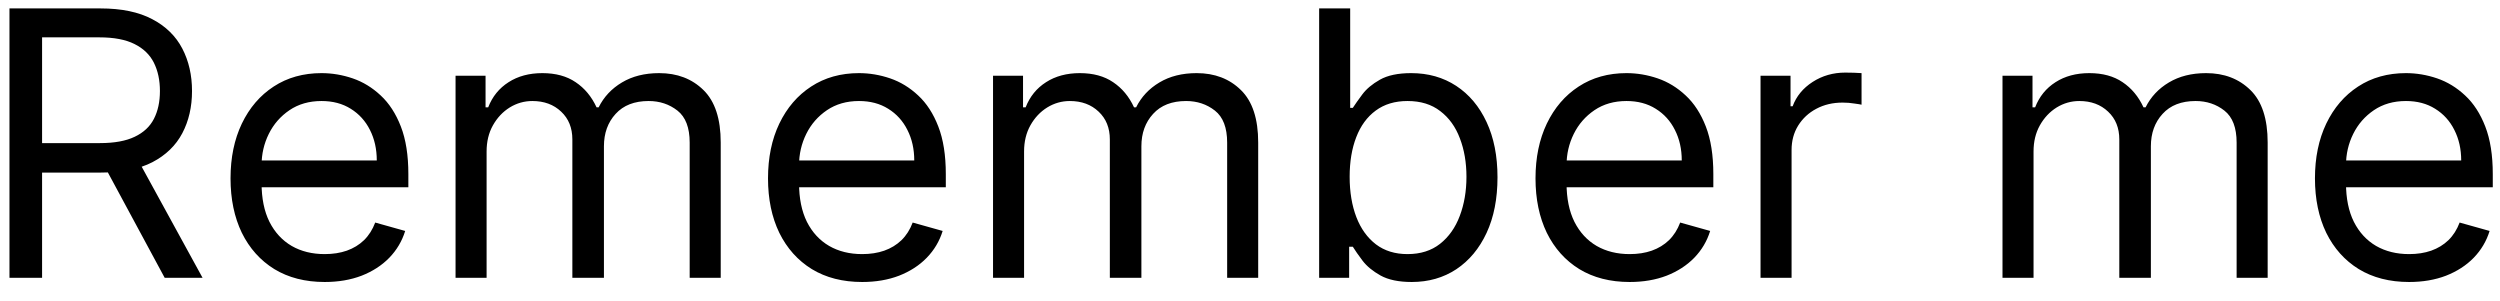 <svg width="108" height="13" viewBox="0 0 108 13" fill="none" xmlns="http://www.w3.org/2000/svg">
<path d="M0.409 12V0.364H4.341C5.25 0.364 5.996 0.519 6.58 0.83C7.163 1.136 7.595 1.559 7.875 2.097C8.155 2.634 8.295 3.246 8.295 3.932C8.295 4.617 8.155 5.225 7.875 5.756C7.595 6.286 7.165 6.703 6.585 7.006C6.006 7.305 5.265 7.455 4.364 7.455H1.182V6.182H4.318C4.939 6.182 5.439 6.091 5.818 5.909C6.201 5.727 6.477 5.47 6.648 5.136C6.822 4.799 6.909 4.398 6.909 3.932C6.909 3.466 6.822 3.059 6.648 2.71C6.473 2.362 6.195 2.093 5.812 1.903C5.43 1.71 4.924 1.614 4.295 1.614H1.818V12H0.409ZM5.886 6.773L8.75 12H7.114L4.295 6.773H5.886ZM14.027 12.182C13.186 12.182 12.461 11.996 11.851 11.625C11.245 11.25 10.777 10.727 10.447 10.057C10.122 9.383 9.959 8.598 9.959 7.705C9.959 6.811 10.122 6.023 10.447 5.341C10.777 4.655 11.235 4.121 11.822 3.739C12.413 3.352 13.103 3.159 13.891 3.159C14.345 3.159 14.794 3.235 15.237 3.386C15.68 3.538 16.084 3.784 16.447 4.125C16.811 4.462 17.101 4.909 17.317 5.466C17.533 6.023 17.641 6.708 17.641 7.523V8.091H10.913V6.932H16.277C16.277 6.439 16.178 6 15.982 5.614C15.788 5.227 15.512 4.922 15.152 4.699C14.796 4.475 14.376 4.364 13.891 4.364C13.357 4.364 12.894 4.496 12.504 4.761C12.118 5.023 11.82 5.364 11.612 5.784C11.404 6.205 11.3 6.655 11.3 7.136V7.909C11.3 8.568 11.413 9.127 11.641 9.585C11.872 10.04 12.192 10.386 12.601 10.625C13.01 10.86 13.485 10.977 14.027 10.977C14.379 10.977 14.697 10.928 14.982 10.829C15.269 10.727 15.518 10.576 15.726 10.375C15.934 10.171 16.095 9.917 16.209 9.614L17.504 9.977C17.368 10.417 17.139 10.803 16.817 11.136C16.495 11.466 16.097 11.723 15.624 11.909C15.15 12.091 14.618 12.182 14.027 12.182ZM19.68 12V3.273H20.976V4.636H21.09C21.271 4.17 21.565 3.809 21.97 3.551C22.375 3.29 22.862 3.159 23.43 3.159C24.006 3.159 24.485 3.29 24.868 3.551C25.254 3.809 25.555 4.17 25.771 4.636H25.862C26.086 4.186 26.421 3.828 26.868 3.562C27.315 3.294 27.851 3.159 28.476 3.159C29.256 3.159 29.894 3.403 30.391 3.892C30.887 4.377 31.135 5.133 31.135 6.159V12H29.794V6.159C29.794 5.515 29.618 5.055 29.266 4.778C28.913 4.502 28.499 4.364 28.021 4.364C27.408 4.364 26.932 4.549 26.595 4.92C26.258 5.288 26.09 5.754 26.09 6.318V12H24.726V6.023C24.726 5.527 24.565 5.127 24.243 4.824C23.921 4.517 23.506 4.364 22.999 4.364C22.65 4.364 22.324 4.456 22.021 4.642C21.722 4.828 21.48 5.085 21.294 5.415C21.112 5.741 21.021 6.117 21.021 6.545V12H19.68ZM37.246 12.182C36.405 12.182 35.679 11.996 35.07 11.625C34.464 11.25 33.996 10.727 33.666 10.057C33.34 9.383 33.178 8.598 33.178 7.705C33.178 6.811 33.34 6.023 33.666 5.341C33.996 4.655 34.454 4.121 35.041 3.739C35.632 3.352 36.322 3.159 37.109 3.159C37.564 3.159 38.013 3.235 38.456 3.386C38.899 3.538 39.303 3.784 39.666 4.125C40.03 4.462 40.32 4.909 40.535 5.466C40.751 6.023 40.859 6.708 40.859 7.523V8.091H34.132V6.932H39.496C39.496 6.439 39.397 6 39.2 5.614C39.007 5.227 38.731 4.922 38.371 4.699C38.015 4.475 37.594 4.364 37.109 4.364C36.575 4.364 36.113 4.496 35.723 4.761C35.337 5.023 35.039 5.364 34.831 5.784C34.623 6.205 34.519 6.655 34.519 7.136V7.909C34.519 8.568 34.632 9.127 34.859 9.585C35.09 10.04 35.41 10.386 35.82 10.625C36.229 10.86 36.704 10.977 37.246 10.977C37.598 10.977 37.916 10.928 38.2 10.829C38.488 10.727 38.736 10.576 38.945 10.375C39.153 10.171 39.314 9.917 39.428 9.614L40.723 9.977C40.587 10.417 40.358 10.803 40.035 11.136C39.714 11.466 39.316 11.723 38.842 11.909C38.369 12.091 37.837 12.182 37.246 12.182ZM42.899 12V3.273H44.195V4.636H44.308C44.49 4.17 44.784 3.809 45.189 3.551C45.594 3.29 46.081 3.159 46.649 3.159C47.225 3.159 47.704 3.29 48.087 3.551C48.473 3.809 48.774 4.17 48.99 4.636H49.081C49.304 4.186 49.64 3.828 50.087 3.562C50.534 3.294 51.07 3.159 51.695 3.159C52.475 3.159 53.113 3.403 53.609 3.892C54.106 4.377 54.354 5.133 54.354 6.159V12H53.013V6.159C53.013 5.515 52.837 5.055 52.484 4.778C52.132 4.502 51.717 4.364 51.24 4.364C50.626 4.364 50.151 4.549 49.814 4.92C49.477 5.288 49.308 5.754 49.308 6.318V12H47.945V6.023C47.945 5.527 47.784 5.127 47.462 4.824C47.14 4.517 46.725 4.364 46.217 4.364C45.869 4.364 45.543 4.456 45.24 4.642C44.941 4.828 44.698 5.085 44.513 5.415C44.331 5.741 44.24 6.117 44.24 6.545V12H42.899ZM56.987 12V0.364H58.328V4.659H58.442C58.54 4.508 58.677 4.314 58.851 4.08C59.029 3.841 59.283 3.629 59.612 3.443C59.946 3.254 60.396 3.159 60.965 3.159C61.699 3.159 62.347 3.343 62.908 3.71C63.468 4.078 63.906 4.598 64.22 5.273C64.535 5.947 64.692 6.742 64.692 7.659C64.692 8.583 64.535 9.384 64.22 10.062C63.906 10.737 63.47 11.259 62.913 11.631C62.356 11.998 61.715 12.182 60.987 12.182C60.427 12.182 59.978 12.089 59.641 11.903C59.303 11.714 59.044 11.5 58.862 11.261C58.68 11.019 58.54 10.818 58.442 10.659H58.283V12H56.987ZM58.305 7.636C58.305 8.295 58.402 8.877 58.595 9.381C58.788 9.881 59.071 10.273 59.442 10.557C59.813 10.837 60.267 10.977 60.805 10.977C61.366 10.977 61.834 10.829 62.209 10.534C62.588 10.235 62.872 9.833 63.061 9.33C63.254 8.822 63.351 8.258 63.351 7.636C63.351 7.023 63.256 6.47 63.067 5.977C62.881 5.481 62.599 5.089 62.22 4.801C61.845 4.509 61.374 4.364 60.805 4.364C60.26 4.364 59.802 4.502 59.43 4.778C59.059 5.051 58.779 5.434 58.59 5.926C58.4 6.415 58.305 6.985 58.305 7.636ZM70.402 12.182C69.561 12.182 68.836 11.996 68.226 11.625C67.62 11.25 67.152 10.727 66.822 10.057C66.497 9.383 66.334 8.598 66.334 7.705C66.334 6.811 66.497 6.023 66.822 5.341C67.152 4.655 67.61 4.121 68.197 3.739C68.788 3.352 69.478 3.159 70.266 3.159C70.72 3.159 71.169 3.235 71.612 3.386C72.055 3.538 72.459 3.784 72.822 4.125C73.186 4.462 73.476 4.909 73.692 5.466C73.908 6.023 74.016 6.708 74.016 7.523V8.091H67.288V6.932H72.652C72.652 6.439 72.553 6 72.356 5.614C72.163 5.227 71.887 4.922 71.527 4.699C71.171 4.475 70.751 4.364 70.266 4.364C69.731 4.364 69.269 4.496 68.879 4.761C68.493 5.023 68.195 5.364 67.987 5.784C67.779 6.205 67.675 6.655 67.675 7.136V7.909C67.675 8.568 67.788 9.127 68.016 9.585C68.247 10.04 68.567 10.386 68.976 10.625C69.385 10.86 69.86 10.977 70.402 10.977C70.754 10.977 71.072 10.928 71.356 10.829C71.644 10.727 71.892 10.576 72.101 10.375C72.309 10.171 72.47 9.917 72.584 9.614L73.879 9.977C73.743 10.417 73.514 10.803 73.192 11.136C72.87 11.466 72.472 11.723 71.999 11.909C71.525 12.091 70.993 12.182 70.402 12.182ZM76.055 12V3.273H77.351V4.591H77.442C77.601 4.159 77.889 3.809 78.305 3.54C78.722 3.271 79.192 3.136 79.715 3.136C79.813 3.136 79.936 3.138 80.084 3.142C80.231 3.146 80.343 3.152 80.419 3.159V4.523C80.374 4.511 80.269 4.494 80.106 4.472C79.947 4.445 79.779 4.432 79.601 4.432C79.177 4.432 78.798 4.521 78.465 4.699C78.135 4.873 77.874 5.116 77.68 5.426C77.491 5.733 77.396 6.083 77.396 6.477V12H76.055ZM86.508 12V3.273H87.804V4.636H87.918C88.099 4.17 88.393 3.809 88.798 3.551C89.204 3.29 89.69 3.159 90.258 3.159C90.834 3.159 91.313 3.29 91.696 3.551C92.082 3.809 92.383 4.17 92.599 4.636H92.69C92.914 4.186 93.249 3.828 93.696 3.562C94.143 3.294 94.679 3.159 95.304 3.159C96.084 3.159 96.722 3.403 97.219 3.892C97.715 4.377 97.963 5.133 97.963 6.159V12H96.622V6.159C96.622 5.515 96.446 5.055 96.094 4.778C95.742 4.502 95.327 4.364 94.849 4.364C94.236 4.364 93.76 4.549 93.423 4.92C93.086 5.288 92.918 5.754 92.918 6.318V12H91.554V6.023C91.554 5.527 91.393 5.127 91.071 4.824C90.749 4.517 90.334 4.364 89.827 4.364C89.478 4.364 89.153 4.456 88.849 4.642C88.55 4.828 88.308 5.085 88.122 5.415C87.94 5.741 87.849 6.117 87.849 6.545V12H86.508ZM104.074 12.182C103.233 12.182 102.508 11.996 101.898 11.625C101.292 11.25 100.824 10.727 100.494 10.057C100.169 9.383 100.006 8.598 100.006 7.705C100.006 6.811 100.169 6.023 100.494 5.341C100.824 4.655 101.282 4.121 101.869 3.739C102.46 3.352 103.15 3.159 103.938 3.159C104.392 3.159 104.841 3.235 105.284 3.386C105.727 3.538 106.131 3.784 106.494 4.125C106.858 4.462 107.148 4.909 107.364 5.466C107.58 6.023 107.688 6.708 107.688 7.523V8.091H100.96V6.932H106.324C106.324 6.439 106.225 6 106.028 5.614C105.835 5.227 105.559 4.922 105.199 4.699C104.843 4.475 104.422 4.364 103.938 4.364C103.403 4.364 102.941 4.496 102.551 4.761C102.165 5.023 101.867 5.364 101.659 5.784C101.451 6.205 101.347 6.655 101.347 7.136V7.909C101.347 8.568 101.46 9.127 101.688 9.585C101.919 10.04 102.239 10.386 102.648 10.625C103.057 10.86 103.532 10.977 104.074 10.977C104.426 10.977 104.744 10.928 105.028 10.829C105.316 10.727 105.564 10.576 105.773 10.375C105.981 10.171 106.142 9.917 106.256 9.614L107.551 9.977C107.415 10.417 107.186 10.803 106.864 11.136C106.542 11.466 106.144 11.723 105.67 11.909C105.197 12.091 104.665 12.182 104.074 12.182Z" fill="black"/>
</svg>
